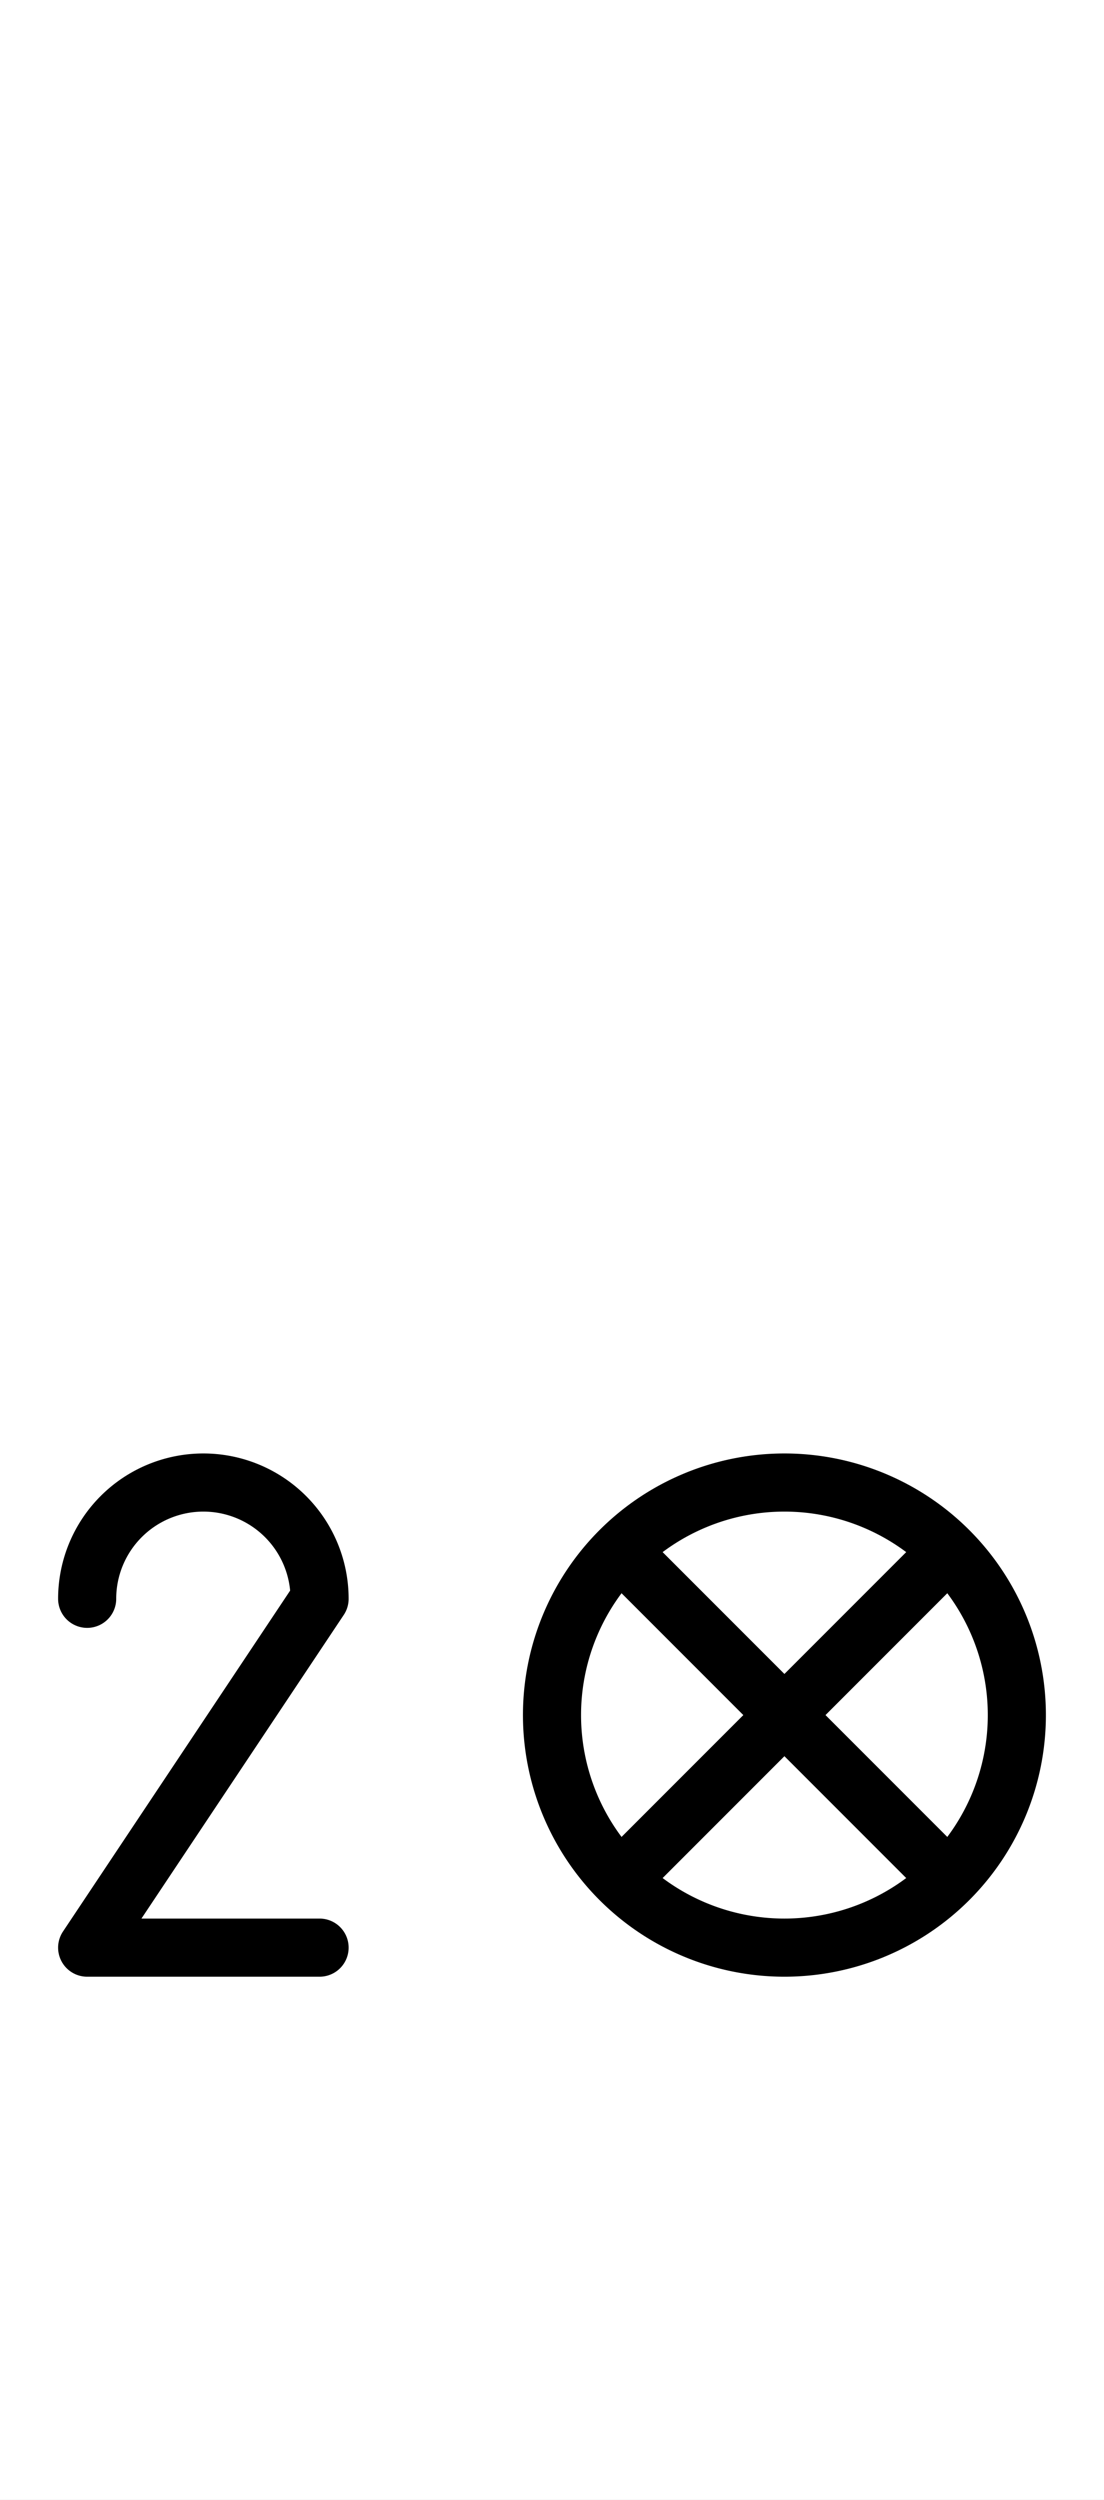 <?xml version="1.0" encoding="utf-8" standalone="yes"?>
<svg xmlns="http://www.w3.org/2000/svg" version="1.1" baseProfile="tiny" width="256.5" height="580.5" viewBox="-0.75 -0.75 9.5 21.5" fill="none" stroke="#000000" stroke-linejoin="round" stroke-linecap="round" stroke-width="0.5">
    <rect x="-0.75" y="-0.75" width="9.5" height="21.5" fill="#808080" stroke="none"/>
    <title>12834. bicycle</title>
    <desc>https://www.xelify.se/blissdictionary</desc>
    <rect x="-0.75" y="-0.75" width="100%" height="100%" stroke="none" fill="#ffffff"/>
    <path d="M0,13a1,1 0 1,1 2,0M0,16L2,13M0,16H2"></path><path d="M4,14a2,2 0 1,1 4,0a2,2 0 1,1 -4,0M4.586,15.414L7.414,12.586M4.586,12.586L7.414,15.414"></path>
</svg>